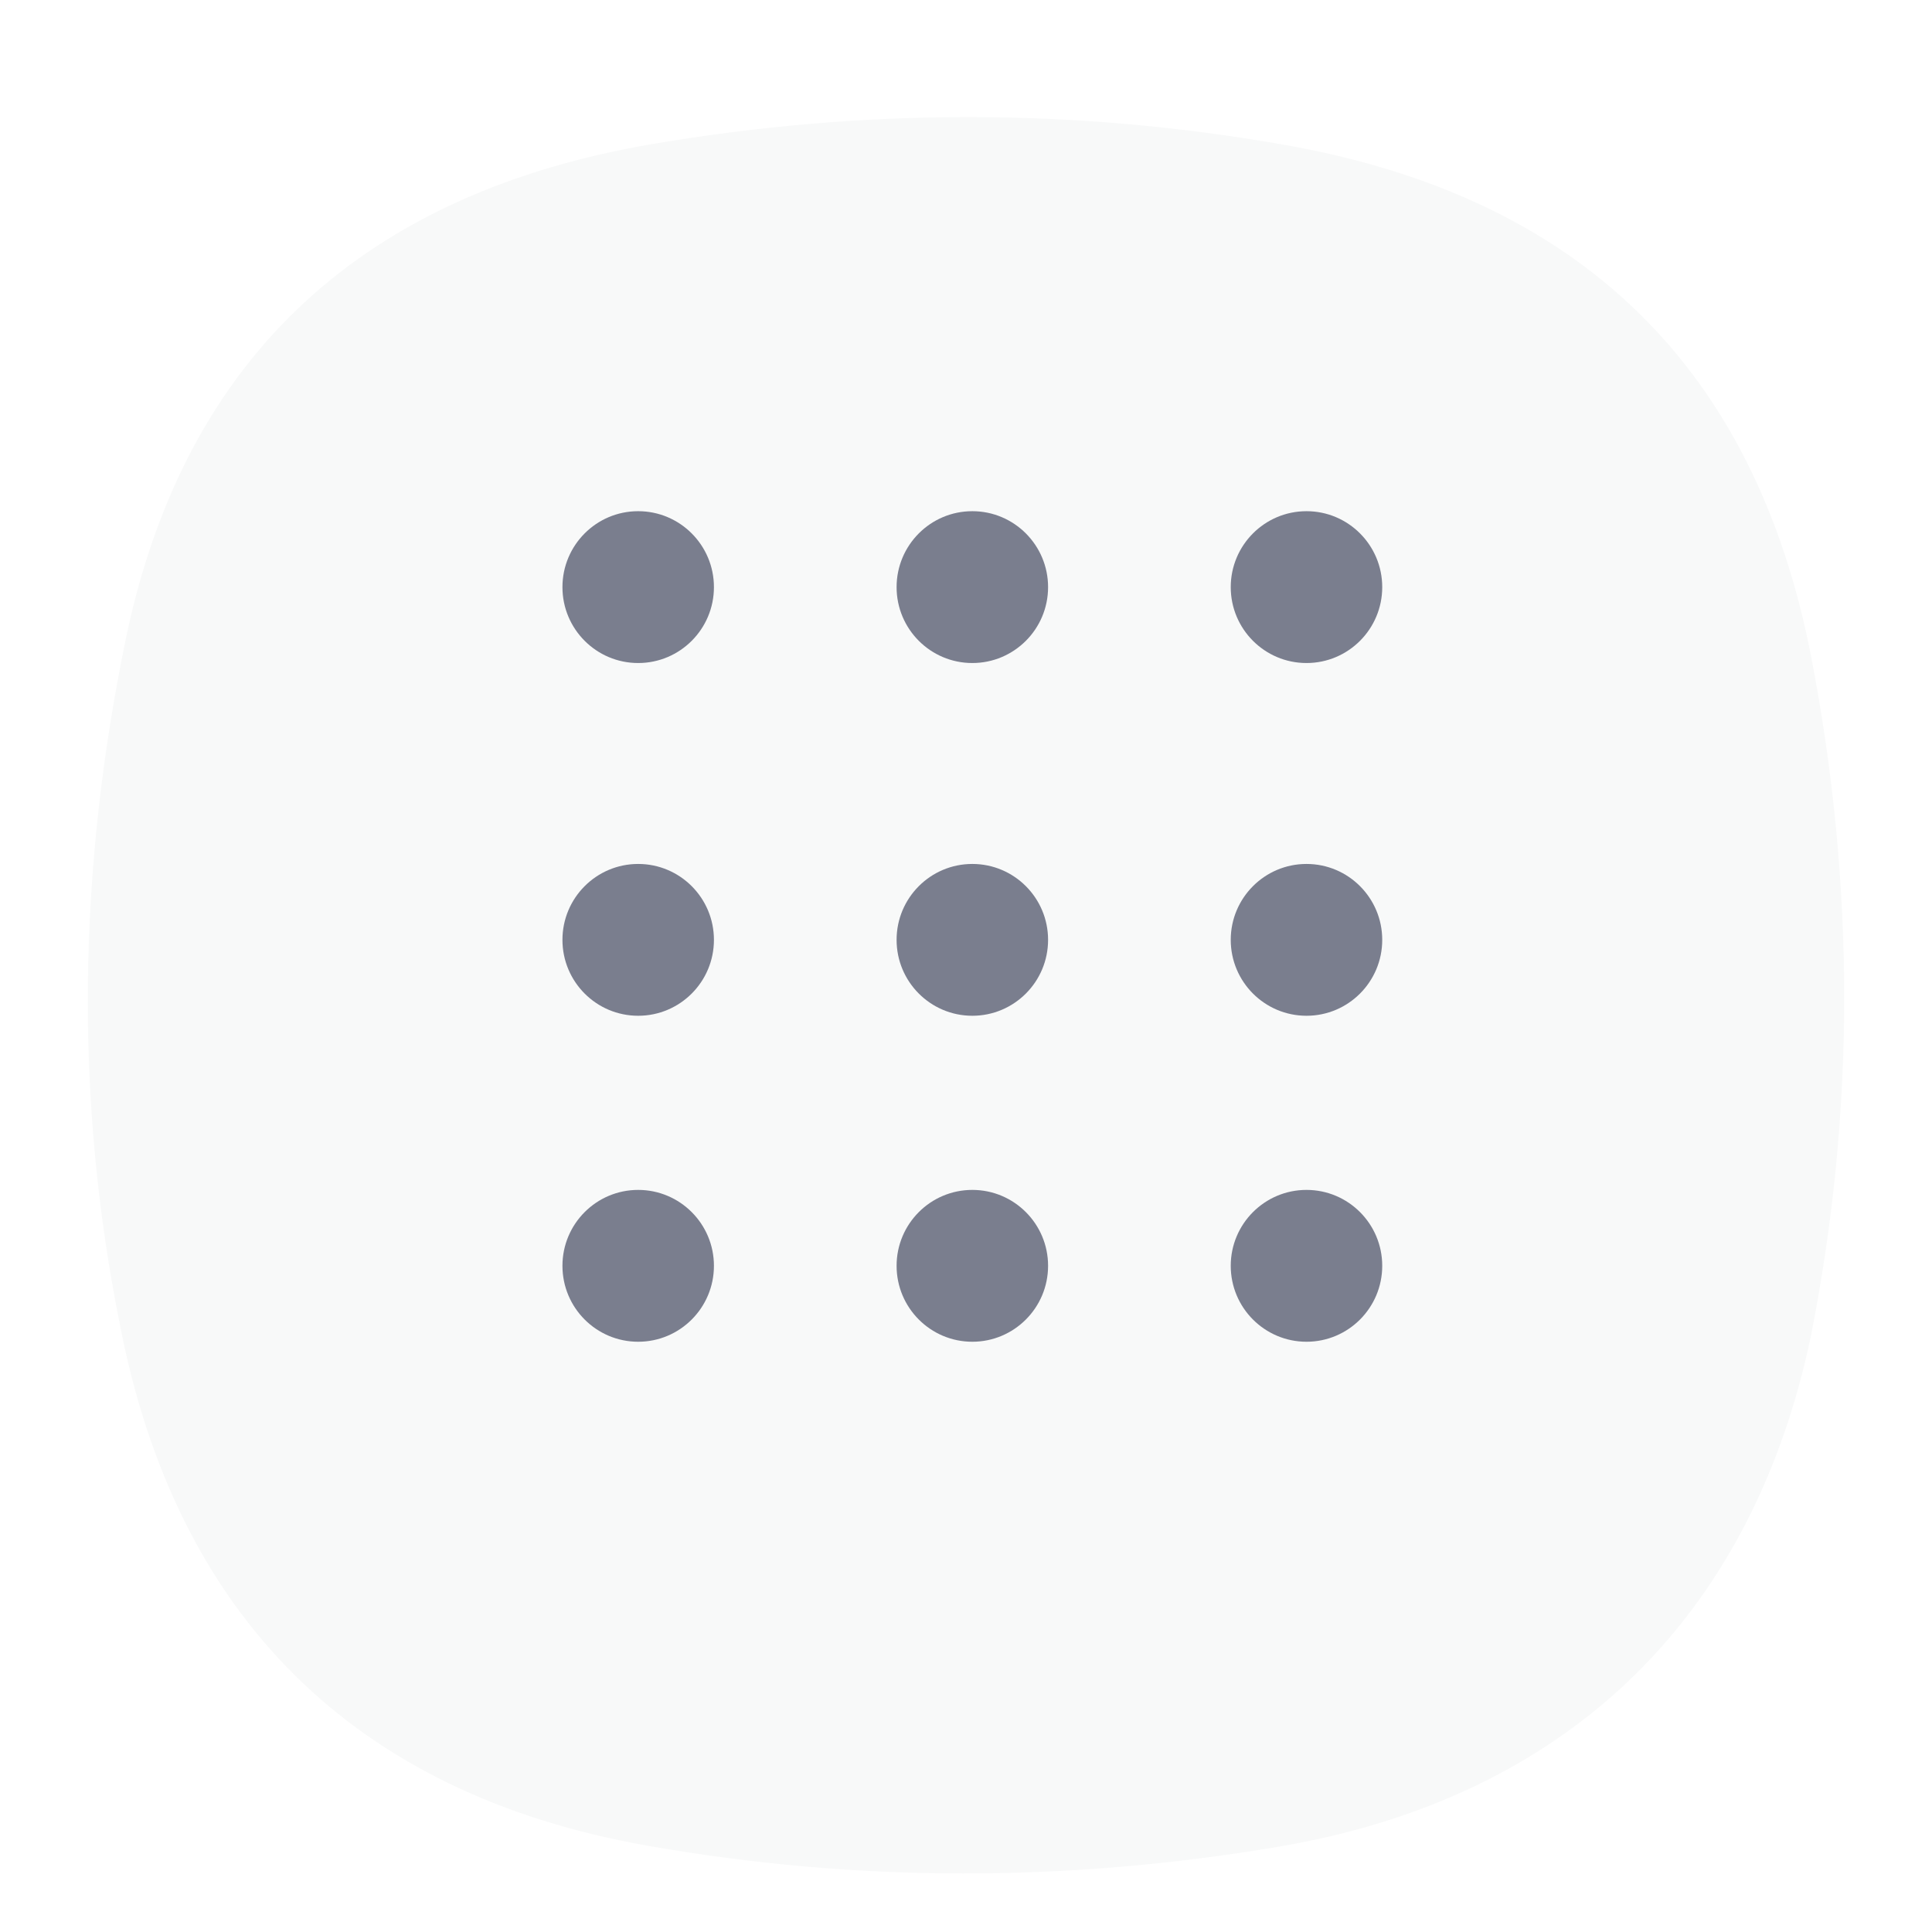 <svg width="66" height="66" viewBox="0 0 66 66" fill="none" xmlns="http://www.w3.org/2000/svg">
<g filter="url(#filter0_dd_222_612)">
<path fill-rule="evenodd" clip-rule="evenodd" d="M4.291 19.858C6.321 10.039 12.566 4.57 22.307 2.917C29.508 1.696 36.712 1.681 43.901 2.952C53.931 4.725 59.96 10.513 61.881 20.48C63.365 28.184 63.389 35.97 61.858 43.666C59.804 53.417 53.398 59.437 43.693 61.083C36.492 62.304 29.288 62.319 22.099 61.048C12.069 59.275 6.013 53.199 4.092 43.231C2.533 35.476 2.683 27.641 4.291 19.858Z" fill="#F8F9F9"/>
</g>
<path fill-rule="evenodd" clip-rule="evenodd" d="M21.801 22.65C23.23 22.65 24.389 21.489 24.389 20.057C24.389 18.625 23.23 17.463 21.801 17.463C20.372 17.463 19.214 18.625 19.214 20.057C19.214 21.489 20.372 22.65 21.801 22.65ZM21.801 34.7C23.23 34.7 24.389 33.539 24.389 32.107C24.389 30.675 23.23 29.514 21.801 29.514C20.372 29.514 19.214 30.675 19.214 32.107C19.214 33.539 20.372 34.7 21.801 34.7ZM24.389 43.242C24.389 44.675 23.23 45.836 21.801 45.836C20.372 45.836 19.214 44.675 19.214 43.242C19.214 41.81 20.372 40.649 21.801 40.649C23.23 40.649 24.389 41.81 24.389 43.242ZM33.216 22.65C34.645 22.65 35.804 21.489 35.804 20.057C35.804 18.625 34.645 17.463 33.216 17.463C31.787 17.463 30.629 18.625 30.629 20.057C30.629 21.489 31.787 22.65 33.216 22.65ZM35.804 32.107C35.804 33.539 34.645 34.7 33.216 34.7C31.787 34.7 30.629 33.539 30.629 32.107C30.629 30.675 31.787 29.514 33.216 29.514C34.645 29.514 35.804 30.675 35.804 32.107ZM33.216 45.836C34.645 45.836 35.804 44.675 35.804 43.242C35.804 41.81 34.645 40.649 33.216 40.649C31.787 40.649 30.629 41.81 30.629 43.242C30.629 44.675 31.787 45.836 33.216 45.836ZM47.219 20.057C47.219 21.489 46.061 22.65 44.632 22.65C43.203 22.65 42.044 21.489 42.044 20.057C42.044 18.625 43.203 17.463 44.632 17.463C46.061 17.463 47.219 18.625 47.219 20.057ZM44.632 34.7C46.061 34.7 47.219 33.539 47.219 32.107C47.219 30.675 46.061 29.514 44.632 29.514C43.203 29.514 42.044 30.675 42.044 32.107C42.044 33.539 43.203 34.7 44.632 34.7ZM47.219 43.242C47.219 44.675 46.061 45.836 44.632 45.836C43.203 45.836 42.044 44.675 42.044 43.242C42.044 41.81 43.203 40.649 44.632 40.649C46.061 40.649 47.219 41.81 47.219 43.242Z" fill="#7A7E8E"/>
<defs>
<filter id="filter0_dd_222_612" x="0" y="0" width="66" height="66" filterUnits="userSpaceOnUse" color-interpolation-filters="sRGB">
<feFlood flood-opacity="0" result="BackgroundImageFix"/>
<feColorMatrix in="SourceAlpha" type="matrix" values="0 0 0 0 0 0 0 0 0 0 0 0 0 0 0 0 0 0 127 0" result="hardAlpha"/>
<feOffset dy="1"/>
<feGaussianBlur stdDeviation="1"/>
<feColorMatrix type="matrix" values="0 0 0 0 0 0 0 0 0 0 0 0 0 0 0 0 0 0 0.078 0"/>
<feBlend mode="normal" in2="BackgroundImageFix" result="effect1_dropShadow_222_612"/>
<feColorMatrix in="SourceAlpha" type="matrix" values="0 0 0 0 0 0 0 0 0 0 0 0 0 0 0 0 0 0 127 0" result="hardAlpha"/>
<feOffset dy="1"/>
<feGaussianBlur stdDeviation="1.5"/>
<feColorMatrix type="matrix" values="0 0 0 0 0 0 0 0 0 0 0 0 0 0 0 0 0 0 0.211 0"/>
<feBlend mode="normal" in2="effect1_dropShadow_222_612" result="effect2_dropShadow_222_612"/>
<feBlend mode="normal" in="SourceGraphic" in2="effect2_dropShadow_222_612" result="shape"/>
</filter>
</defs>
</svg>

